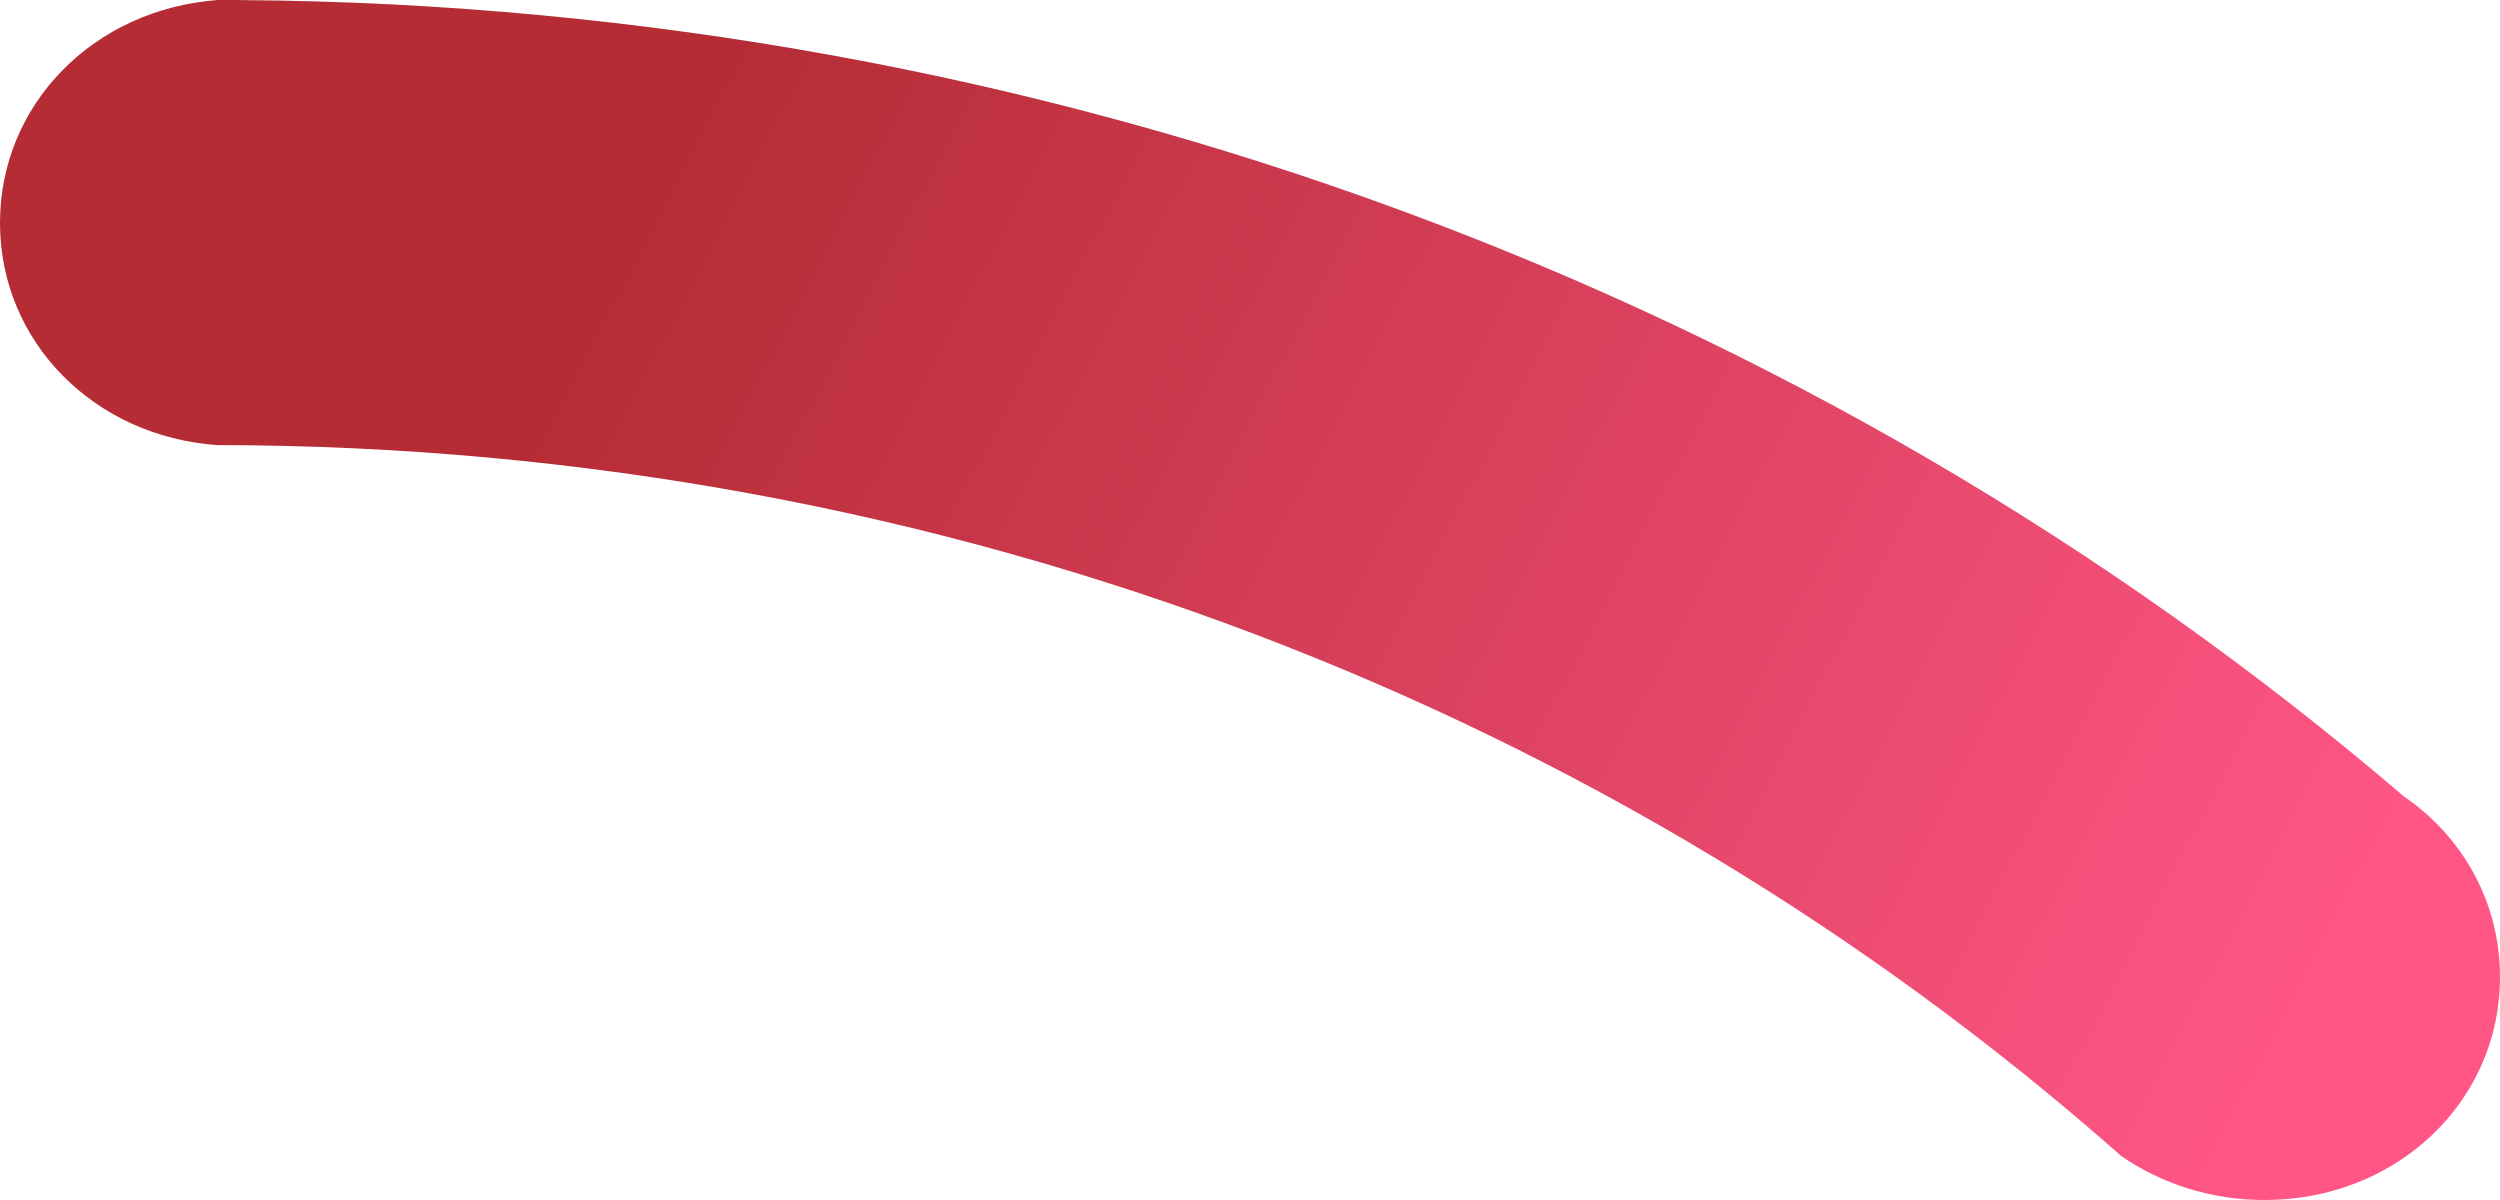 ﻿<?xml version="1.0" encoding="utf-8"?>
<svg version="1.1" xmlns:xlink="http://www.w3.org/1999/xlink" width="25px" height="12px" xmlns="http://www.w3.org/2000/svg">
  <defs>
    <linearGradient gradientUnits="userSpaceOnUse" x1="6.689" y1="1.503" x2="23.178" y2="10.043" id="LinearGradient382">
      <stop id="Stop383" stop-color="#b52c35" offset="0" />
      <stop id="Stop384" stop-color="#ff5686" offset="1" />
    </linearGradient>
  </defs>
  <g transform="matrix(1 0 0 1 -58 -330 )">
    <path d="M 2.425 0.001  C 10.42 0.059  18.111 2.895  24.039 7.964  C 24.625 8.366  25 9.02  25 9.771  C 25 11.019  23.964 12  22.645 12  C 22.104 12  21.611 11.835  21.212 11.56  C 21.192 11.542  21.172 11.524  21.152 11.507  C 16.174 7.132  9.504 4.457  2.174 4.451  C 0.943 4.366  0 3.419  0 2.229  C 0 1.038  0.943 0.091  2.174 0.001  C 2.029 0  2.102 0  2.174 0  C 2.221 0  2.268 9.7191568836154E-05  2.316 0  C 2.329 9.73953954079271E-05  2.342 0  2.355 0  C 2.378 0  2.401 0  2.425 0.001  Z M 2.174 4.458  C 2.112 4.458  2.05 4.457  2.174 4.458  Z " fill-rule="nonzero" fill="url(#LinearGradient382)" stroke="none" transform="matrix(1 0 0 1 58 330 )" />
  </g>
</svg>